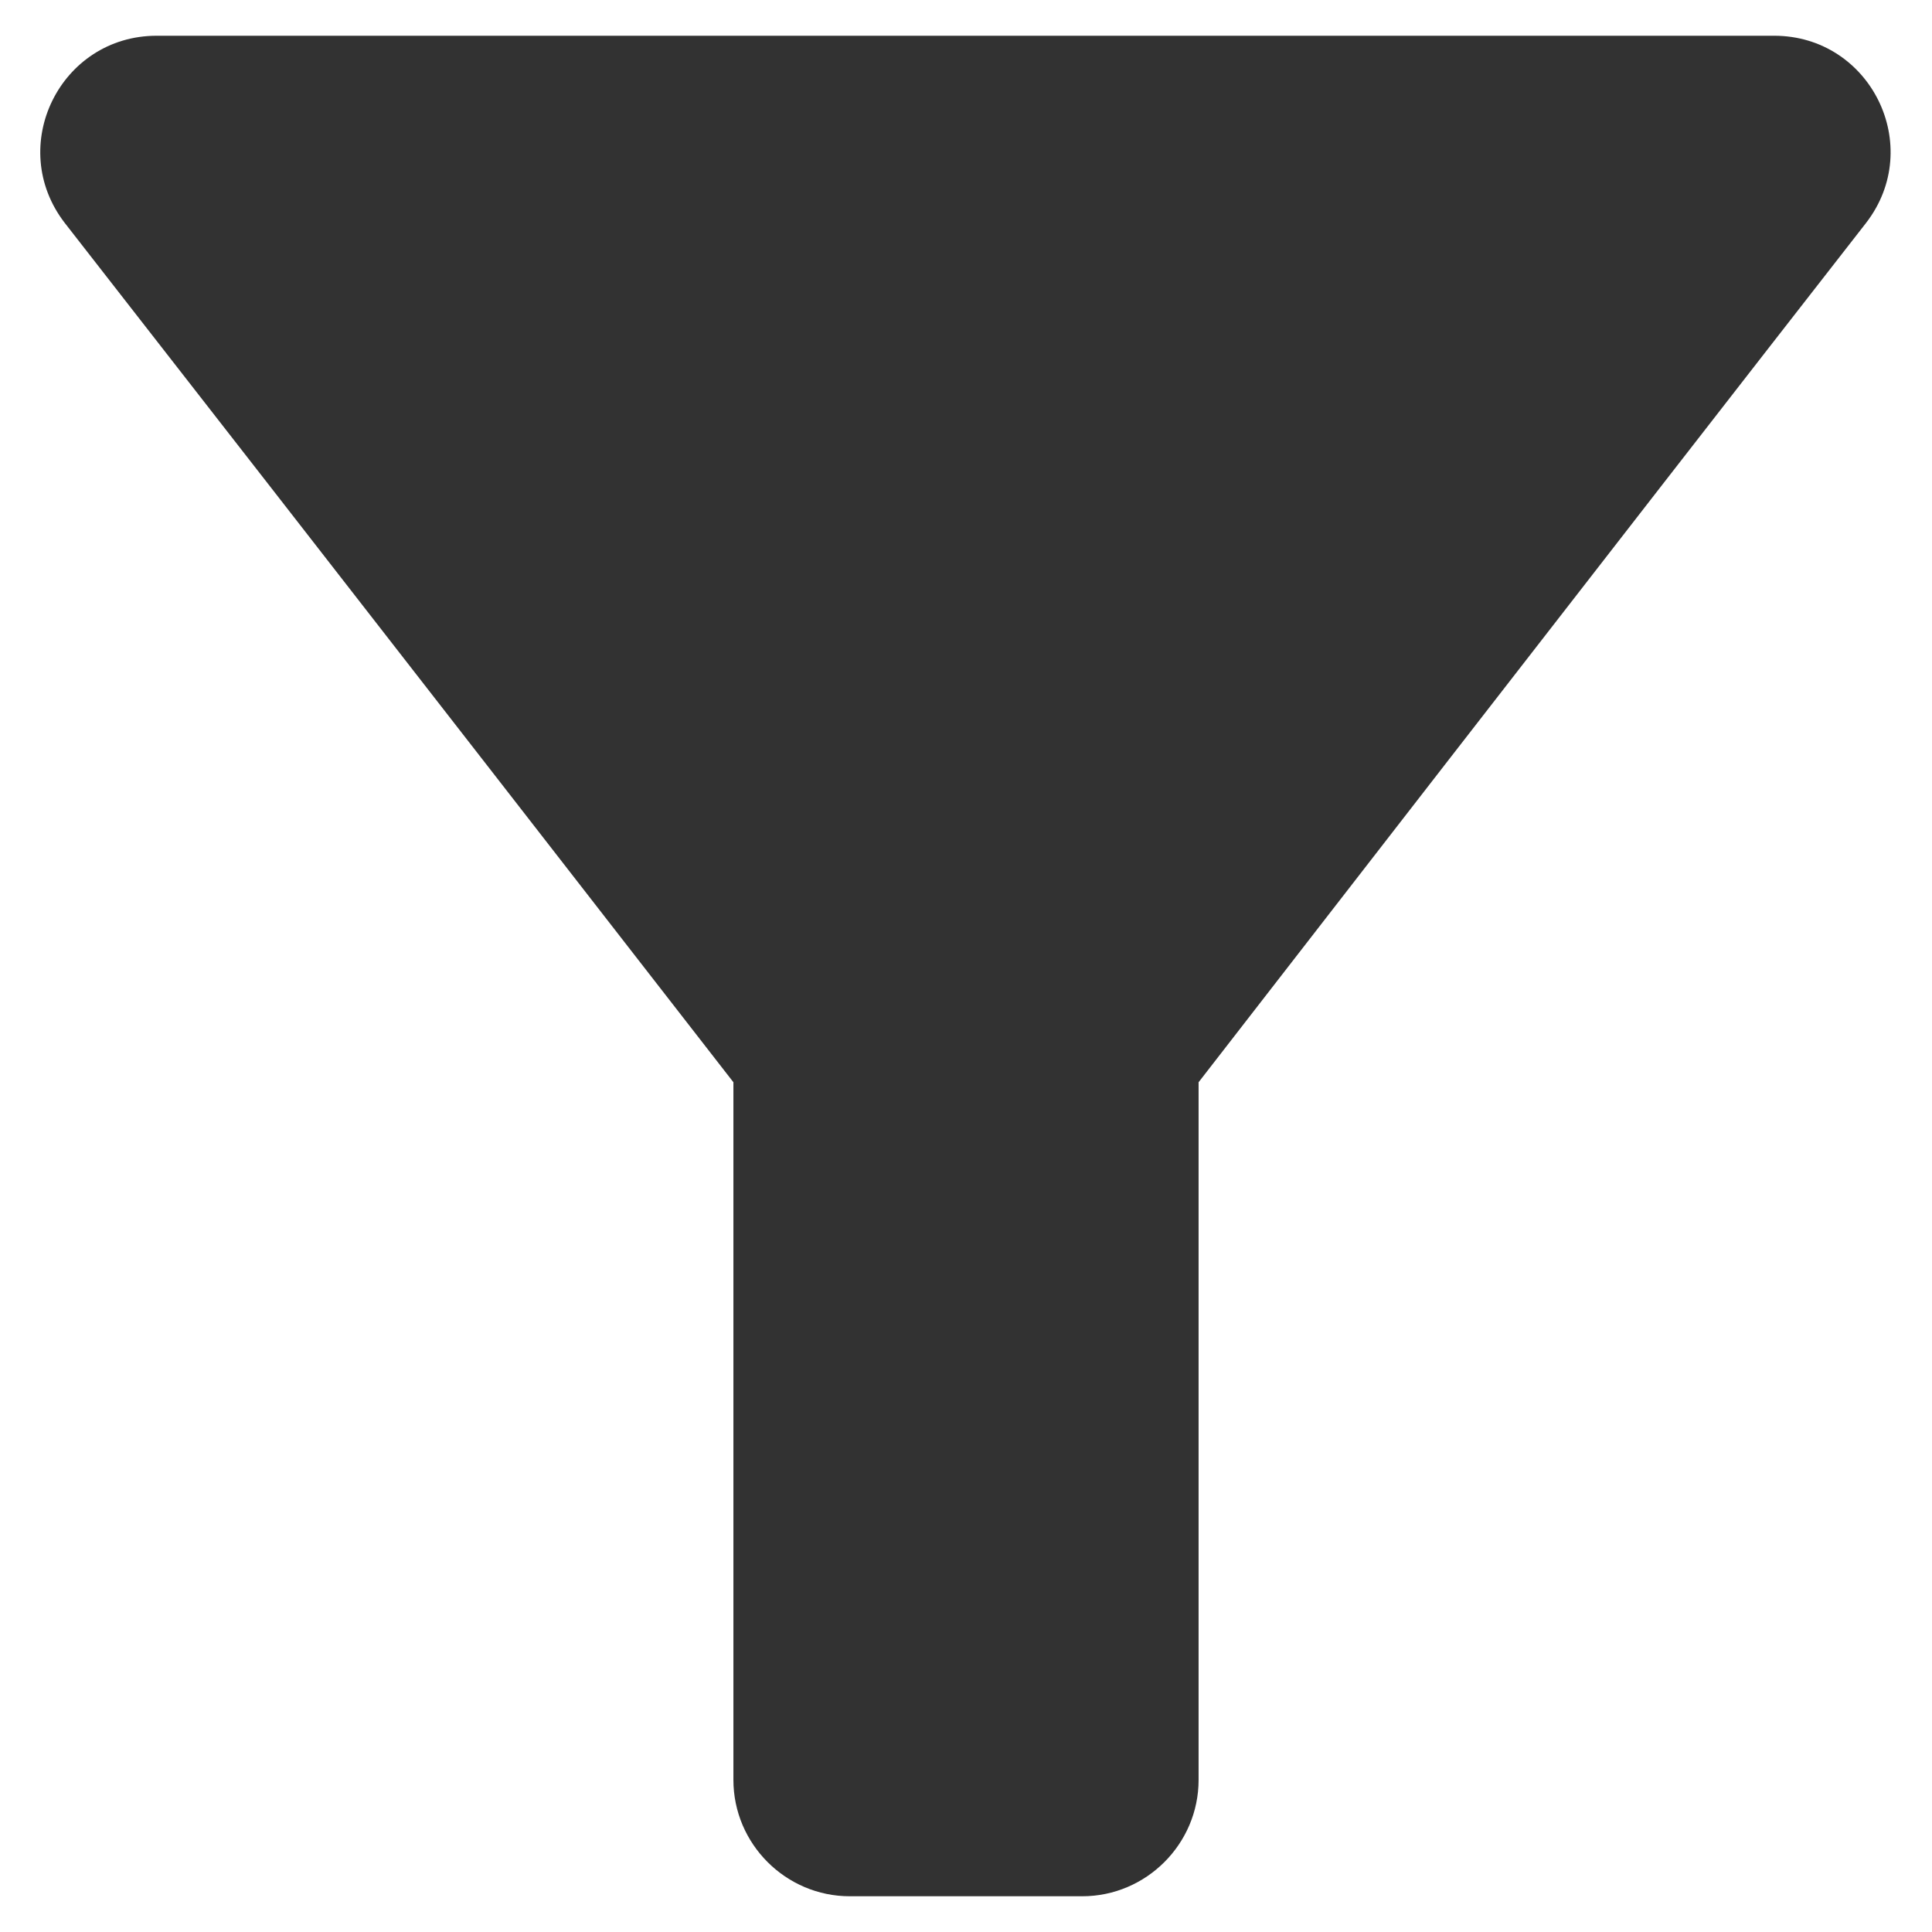 <svg width="18" height="18" viewBox="0 0 18 18" fill="none" xmlns="http://www.w3.org/2000/svg">
<path d="M0.604 2.078C2.793 4.883 6.833 10.083 6.833 10.083V16.583C6.833 17.179 7.321 17.667 7.917 17.667H10.083C10.679 17.667 11.167 17.179 11.167 16.583V10.083C11.167 10.083 15.197 4.883 17.385 2.078C17.938 1.363 17.428 0.333 16.529 0.333H1.46C0.561 0.333 0.052 1.363 0.604 2.078Z" fill="#323232"/>
</svg>
